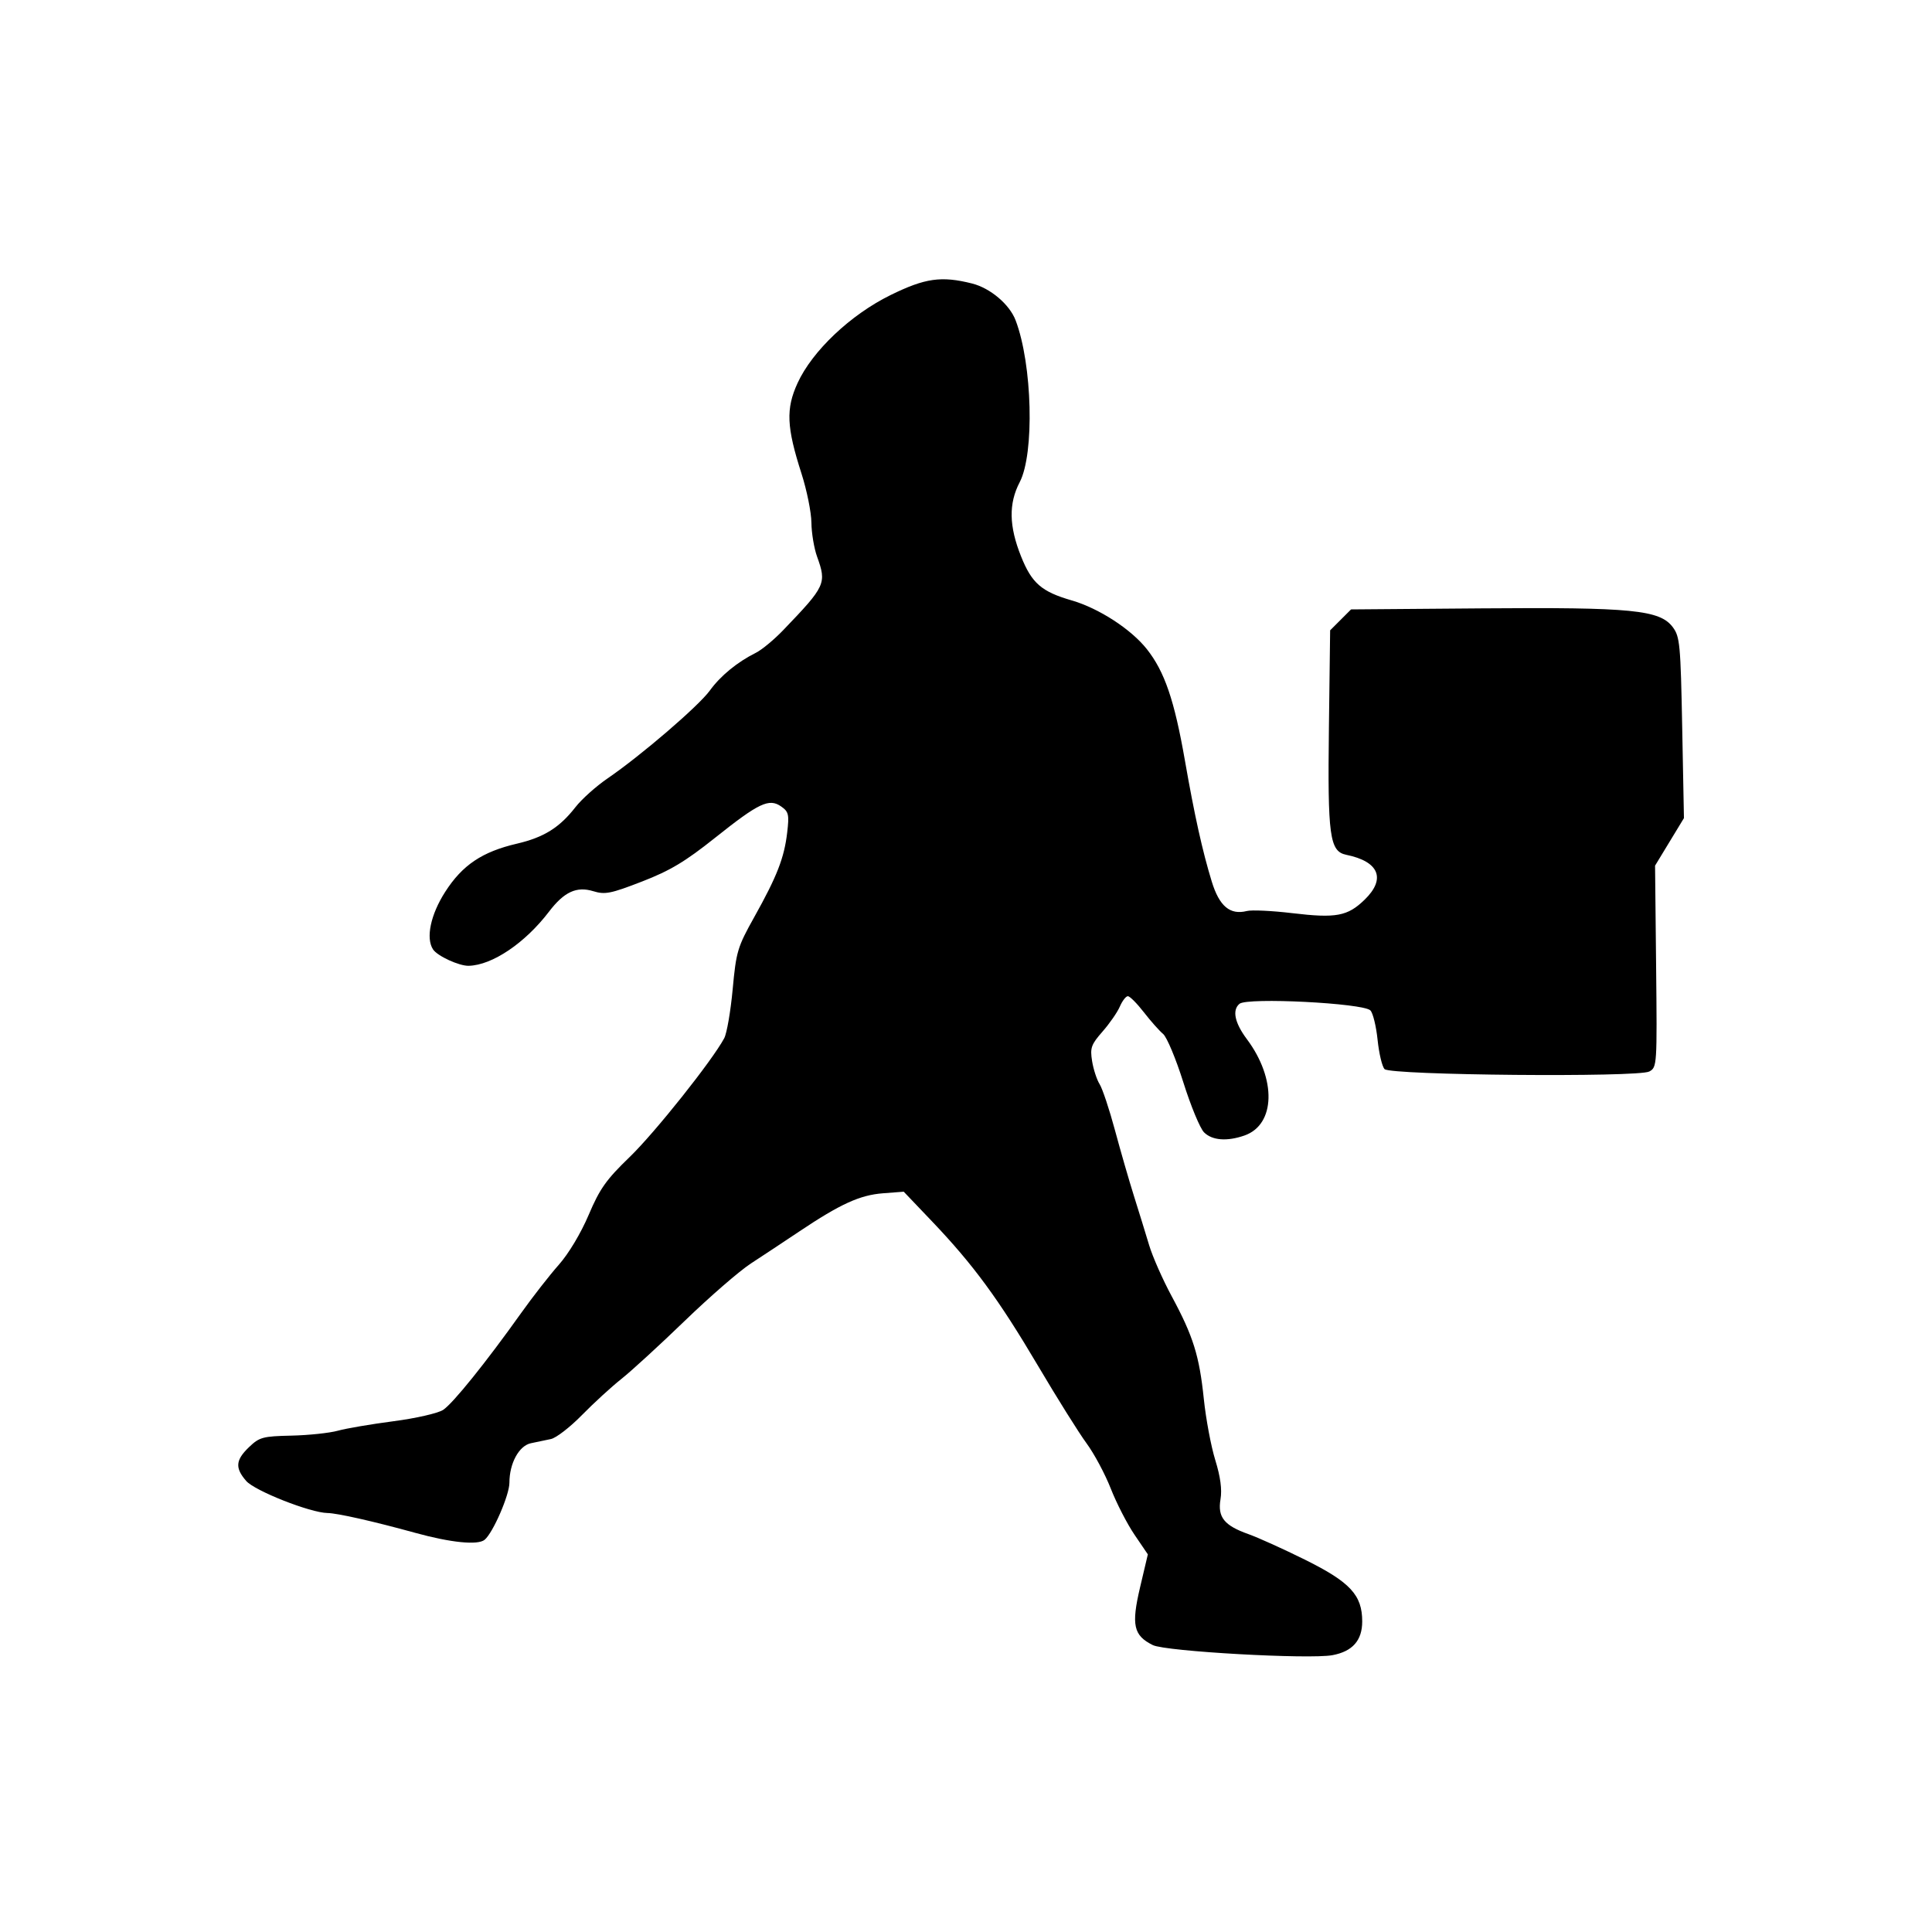 <svg id="svg-path" width="100%" height="100%" viewBox="0 0 512 512" version="1.1" xmlns="http://www.w3.org/2000/svg" style="fill-rule:evenodd;clip-rule:evenodd;stroke-linejoin:round;stroke-miterlimit:2;">
                        <path d="M236.000 78.200 C 225.389 83.417,215.260 93.007,211.358 101.530 C 208.233 108.355,208.443 113.174,212.404 125.500 C 213.818 129.900,215.000 135.750,215.031 138.500 C 215.062 141.250,215.736 145.300,216.529 147.500 C 219.104 154.648,218.812 155.282,207.518 167.039 C 205.120 169.535,201.885 172.212,200.329 172.988 C 195.383 175.454,190.947 179.090,188.116 182.999 C 185.138 187.109,169.854 200.241,161.000 206.296 C 157.975 208.364,154.150 211.789,152.500 213.907 C 148.275 219.329,144.133 221.913,137.002 223.577 C 127.761 225.732,122.530 229.250,117.963 236.379 C 114.107 242.399,112.797 248.636,114.765 251.610 C 115.926 253.364,121.674 256.005,124.200 255.946 C 130.435 255.798,139.132 249.938,145.494 241.597 C 149.497 236.348,152.805 234.820,157.225 236.177 C 160.331 237.130,161.834 236.832,170.127 233.619 C 177.594 230.725,181.558 228.353,189.507 222.019 C 201.132 212.756,203.818 211.484,207.022 213.728 C 209.005 215.117,209.175 215.856,208.612 220.644 C 207.823 227.353,205.925 232.228,199.905 243.000 C 195.440 250.991,195.096 252.138,194.169 262.145 C 193.627 267.999,192.617 273.847,191.925 275.141 C 188.757 281.060,173.531 300.190,166.873 306.616 C 160.641 312.631,158.958 315.008,156.000 321.969 C 153.935 326.829,150.688 332.248,148.081 335.187 C 145.651 337.928,141.151 343.696,138.081 348.005 C 128.742 361.117,120.024 371.938,117.431 373.637 C 116.070 374.529,110.193 375.871,104.277 376.642 C 98.395 377.408,91.764 378.538,89.541 379.153 C 87.319 379.767,81.785 380.353,77.244 380.454 C 69.639 380.623,68.751 380.864,65.994 383.506 C 62.414 386.935,62.242 389.017,65.250 392.473 C 67.537 395.101,82.243 400.898,86.794 400.966 C 89.405 401.005,98.987 403.169,110.000 406.208 C 119.490 408.827,126.640 409.544,128.432 408.057 C 130.650 406.216,135.000 396.204,135.000 392.941 C 135.000 387.804,137.531 383.143,140.684 382.473 C 142.233 382.144,144.625 381.643,146.000 381.360 C 147.375 381.077,151.062 378.231,154.193 375.036 C 157.325 371.841,162.050 367.511,164.693 365.415 C 167.337 363.318,174.900 356.385,181.500 350.008 C 188.100 343.630,195.975 336.801,199.000 334.832 C 202.025 332.863,207.776 329.057,211.780 326.376 C 222.684 319.072,227.879 316.701,234.000 316.232 L 239.500 315.811 247.000 323.680 C 257.942 335.160,264.646 344.292,275.032 361.865 C 280.114 370.464,285.927 379.750,287.951 382.500 C 289.974 385.250,292.863 390.650,294.371 394.500 C 295.879 398.350,298.705 403.845,300.651 406.711 L 304.190 411.923 302.132 420.653 C 299.773 430.661,300.381 433.420,305.509 435.968 C 308.890 437.648,347.006 439.784,353.124 438.637 C 358.441 437.639,361.000 434.733,361.000 429.693 C 361.000 422.714,357.827 419.287,345.870 413.354 C 340.167 410.524,333.418 407.470,330.872 406.568 C 324.414 404.279,322.643 402.072,323.447 397.312 C 323.883 394.727,323.435 391.380,322.054 386.910 C 320.934 383.285,319.571 376.009,319.025 370.741 C 317.836 359.277,316.216 354.098,310.501 343.500 C 308.129 339.100,305.445 333.025,304.537 330.000 C 303.630 326.975,301.824 321.125,300.524 317.000 C 299.224 312.875,296.950 305.000,295.471 299.500 C 293.991 294.000,292.165 288.519,291.413 287.320 C 290.661 286.122,289.762 283.364,289.415 281.193 C 288.854 277.686,289.163 276.813,292.183 273.373 C 294.053 271.243,296.117 268.262,296.770 266.750 C 297.423 265.238,298.379 264.000,298.895 264.000 C 299.410 264.000,301.315 265.913,303.128 268.250 C 304.941 270.587,307.237 273.175,308.229 274.000 C 309.221 274.825,311.637 280.599,313.597 286.831 C 315.558 293.063,318.025 299.025,319.081 300.081 C 321.227 302.227,325.161 302.537,329.785 300.925 C 338.027 298.052,338.336 285.949,330.435 275.387 C 327.196 271.056,326.490 267.668,328.482 266.015 C 330.570 264.282,361.231 265.831,363.167 267.767 C 363.843 268.443,364.702 271.957,365.077 275.577 C 365.452 279.197,366.284 282.685,366.928 283.329 C 368.560 284.963,434.101 285.551,437.077 283.959 C 439.126 282.862,439.160 282.337,438.887 256.124 L 438.608 229.407 442.435 223.107 L 446.262 216.807 445.803 192.873 C 445.380 170.790,445.188 168.728,443.316 166.219 C 439.897 161.635,432.522 160.906,392.771 161.223 L 358.043 161.500 355.271 164.271 L 352.500 167.042 352.177 192.771 C 351.814 221.641,352.358 225.631,356.787 226.534 C 365.470 228.304,367.346 232.889,361.650 238.420 C 357.117 242.822,354.091 243.384,342.425 241.991 C 337.119 241.357,331.728 241.102,330.446 241.424 C 325.962 242.550,323.131 240.170,321.117 233.585 C 318.641 225.486,316.545 216.030,314.007 201.500 C 311.226 185.575,308.628 177.974,303.938 172.041 C 299.740 166.731,291.221 161.206,284.000 159.112 C 276.005 156.793,273.438 154.564,270.598 147.468 C 267.381 139.432,267.270 133.461,270.233 127.781 C 274.183 120.207,273.588 96.568,269.154 84.904 C 267.542 80.665,262.446 76.350,257.613 75.133 C 249.470 73.082,245.165 73.693,236.000 78.200 " style="stroke: none; fill: black;">
                    </path></svg>